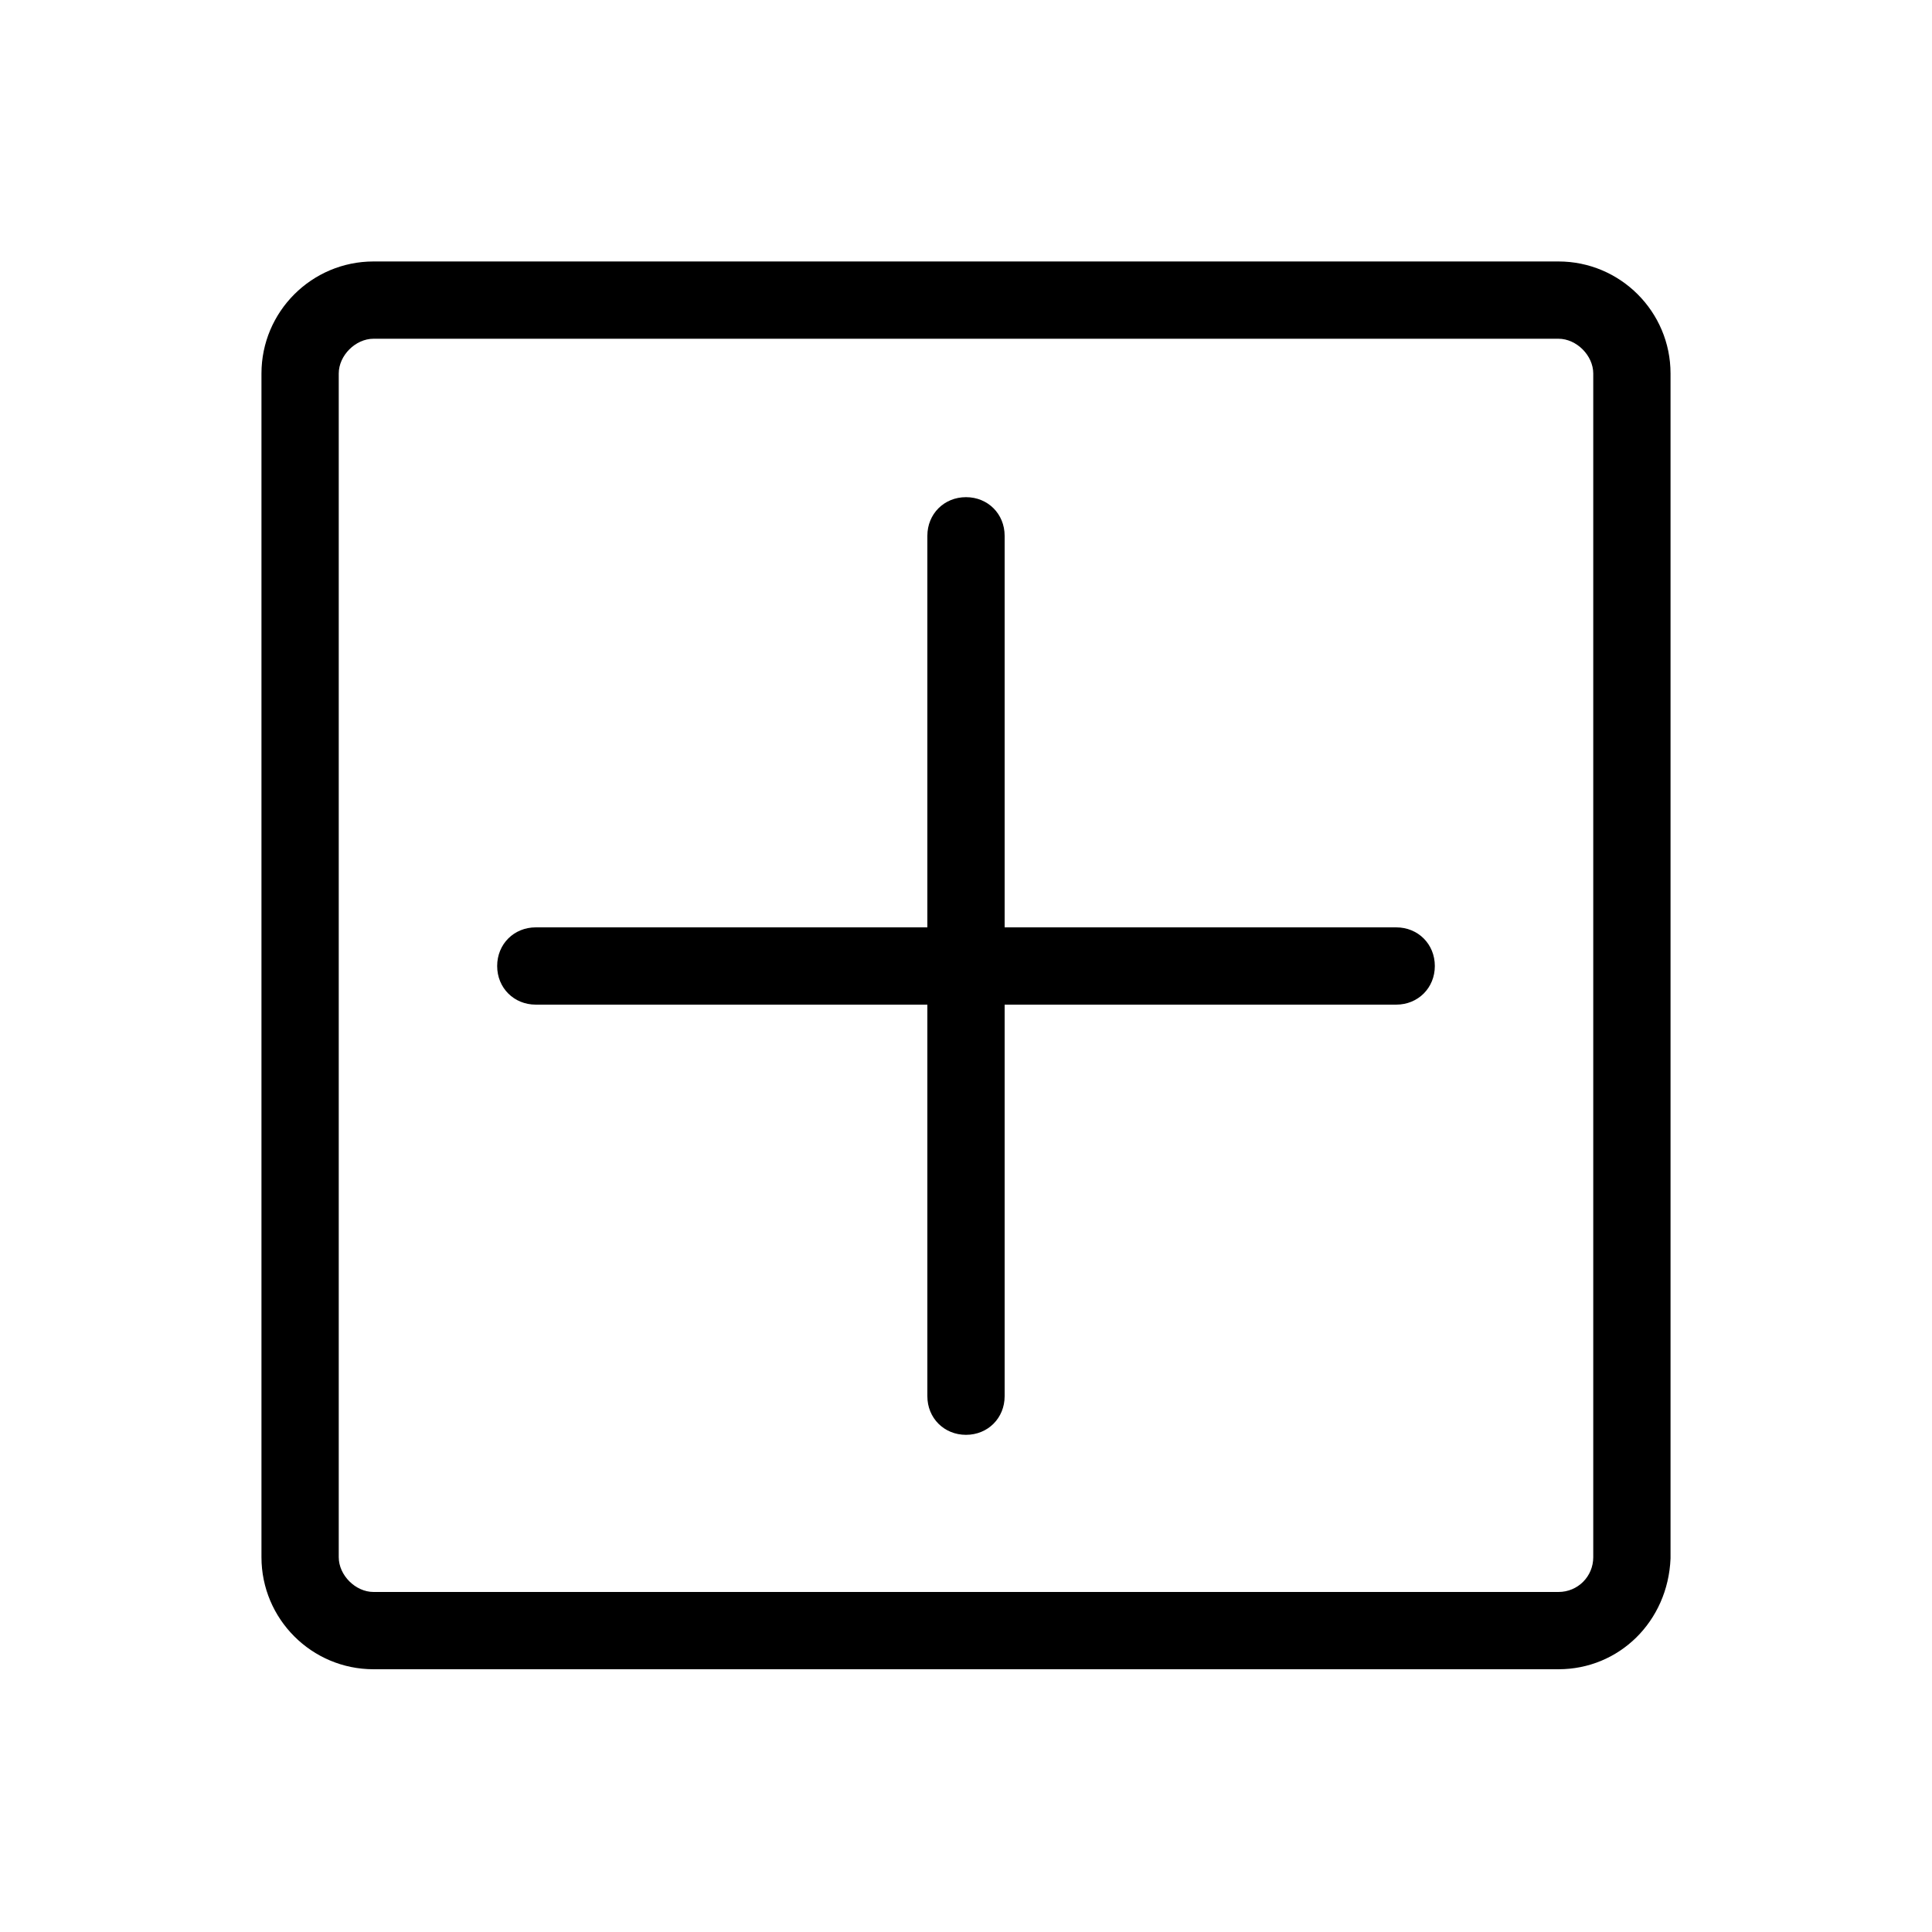<?xml version="1.0" standalone="no"?><!DOCTYPE svg PUBLIC "-//W3C//DTD SVG 1.1//EN" "http://www.w3.org/Graphics/SVG/1.1/DTD/svg11.dtd"><svg t="1656734351084" class="icon" viewBox="0 0 1024 1024" version="1.1" xmlns="http://www.w3.org/2000/svg" p-id="5210" xmlns:xlink="http://www.w3.org/1999/xlink" width="200" height="200"><defs><style type="text/css">@font-face { font-family: feedback-iconfont; src: url("//at.alicdn.com/t/font_1031158_u69w8yhxdu.woff2?t=1630033759944") format("woff2"), url("//at.alicdn.com/t/font_1031158_u69w8yhxdu.woff?t=1630033759944") format("woff"), url("//at.alicdn.com/t/font_1031158_u69w8yhxdu.ttf?t=1630033759944") format("truetype"); }
</style></defs><path d="M740.011 532.48H283.989c-11.605 0-20.48-8.875-20.48-20.48s8.875-20.48 20.48-20.48h456.021c11.605 0 20.48 8.875 20.48 20.48s-8.875 20.48-20.48 20.48z" p-id="5211"></path><path d="M512 760.491c-11.605 0-20.48-8.875-20.48-20.48V283.989c0-11.605 8.875-20.48 20.48-20.48s20.48 8.875 20.48 20.48v456.021c0 11.605-8.875 20.48-20.48 20.48z" p-id="5212"></path><path d="M826.027 884.736H197.973c-32.768 0-59.392-26.624-59.392-59.392V197.973c0-32.768 26.624-59.392 59.392-59.392h628.053c32.768 0 59.392 26.624 59.392 59.392v628.053c-1.365 33.451-27.307 58.709-59.392 58.709zM197.973 179.541c-9.557 0-18.432 8.875-18.432 18.432v627.371c0 9.557 8.875 18.432 18.432 18.432h628.053c10.24 0 18.432-8.192 18.432-18.432V197.973c0-9.557-8.875-18.432-18.432-18.432H197.973z" p-id="5213"></path></svg>